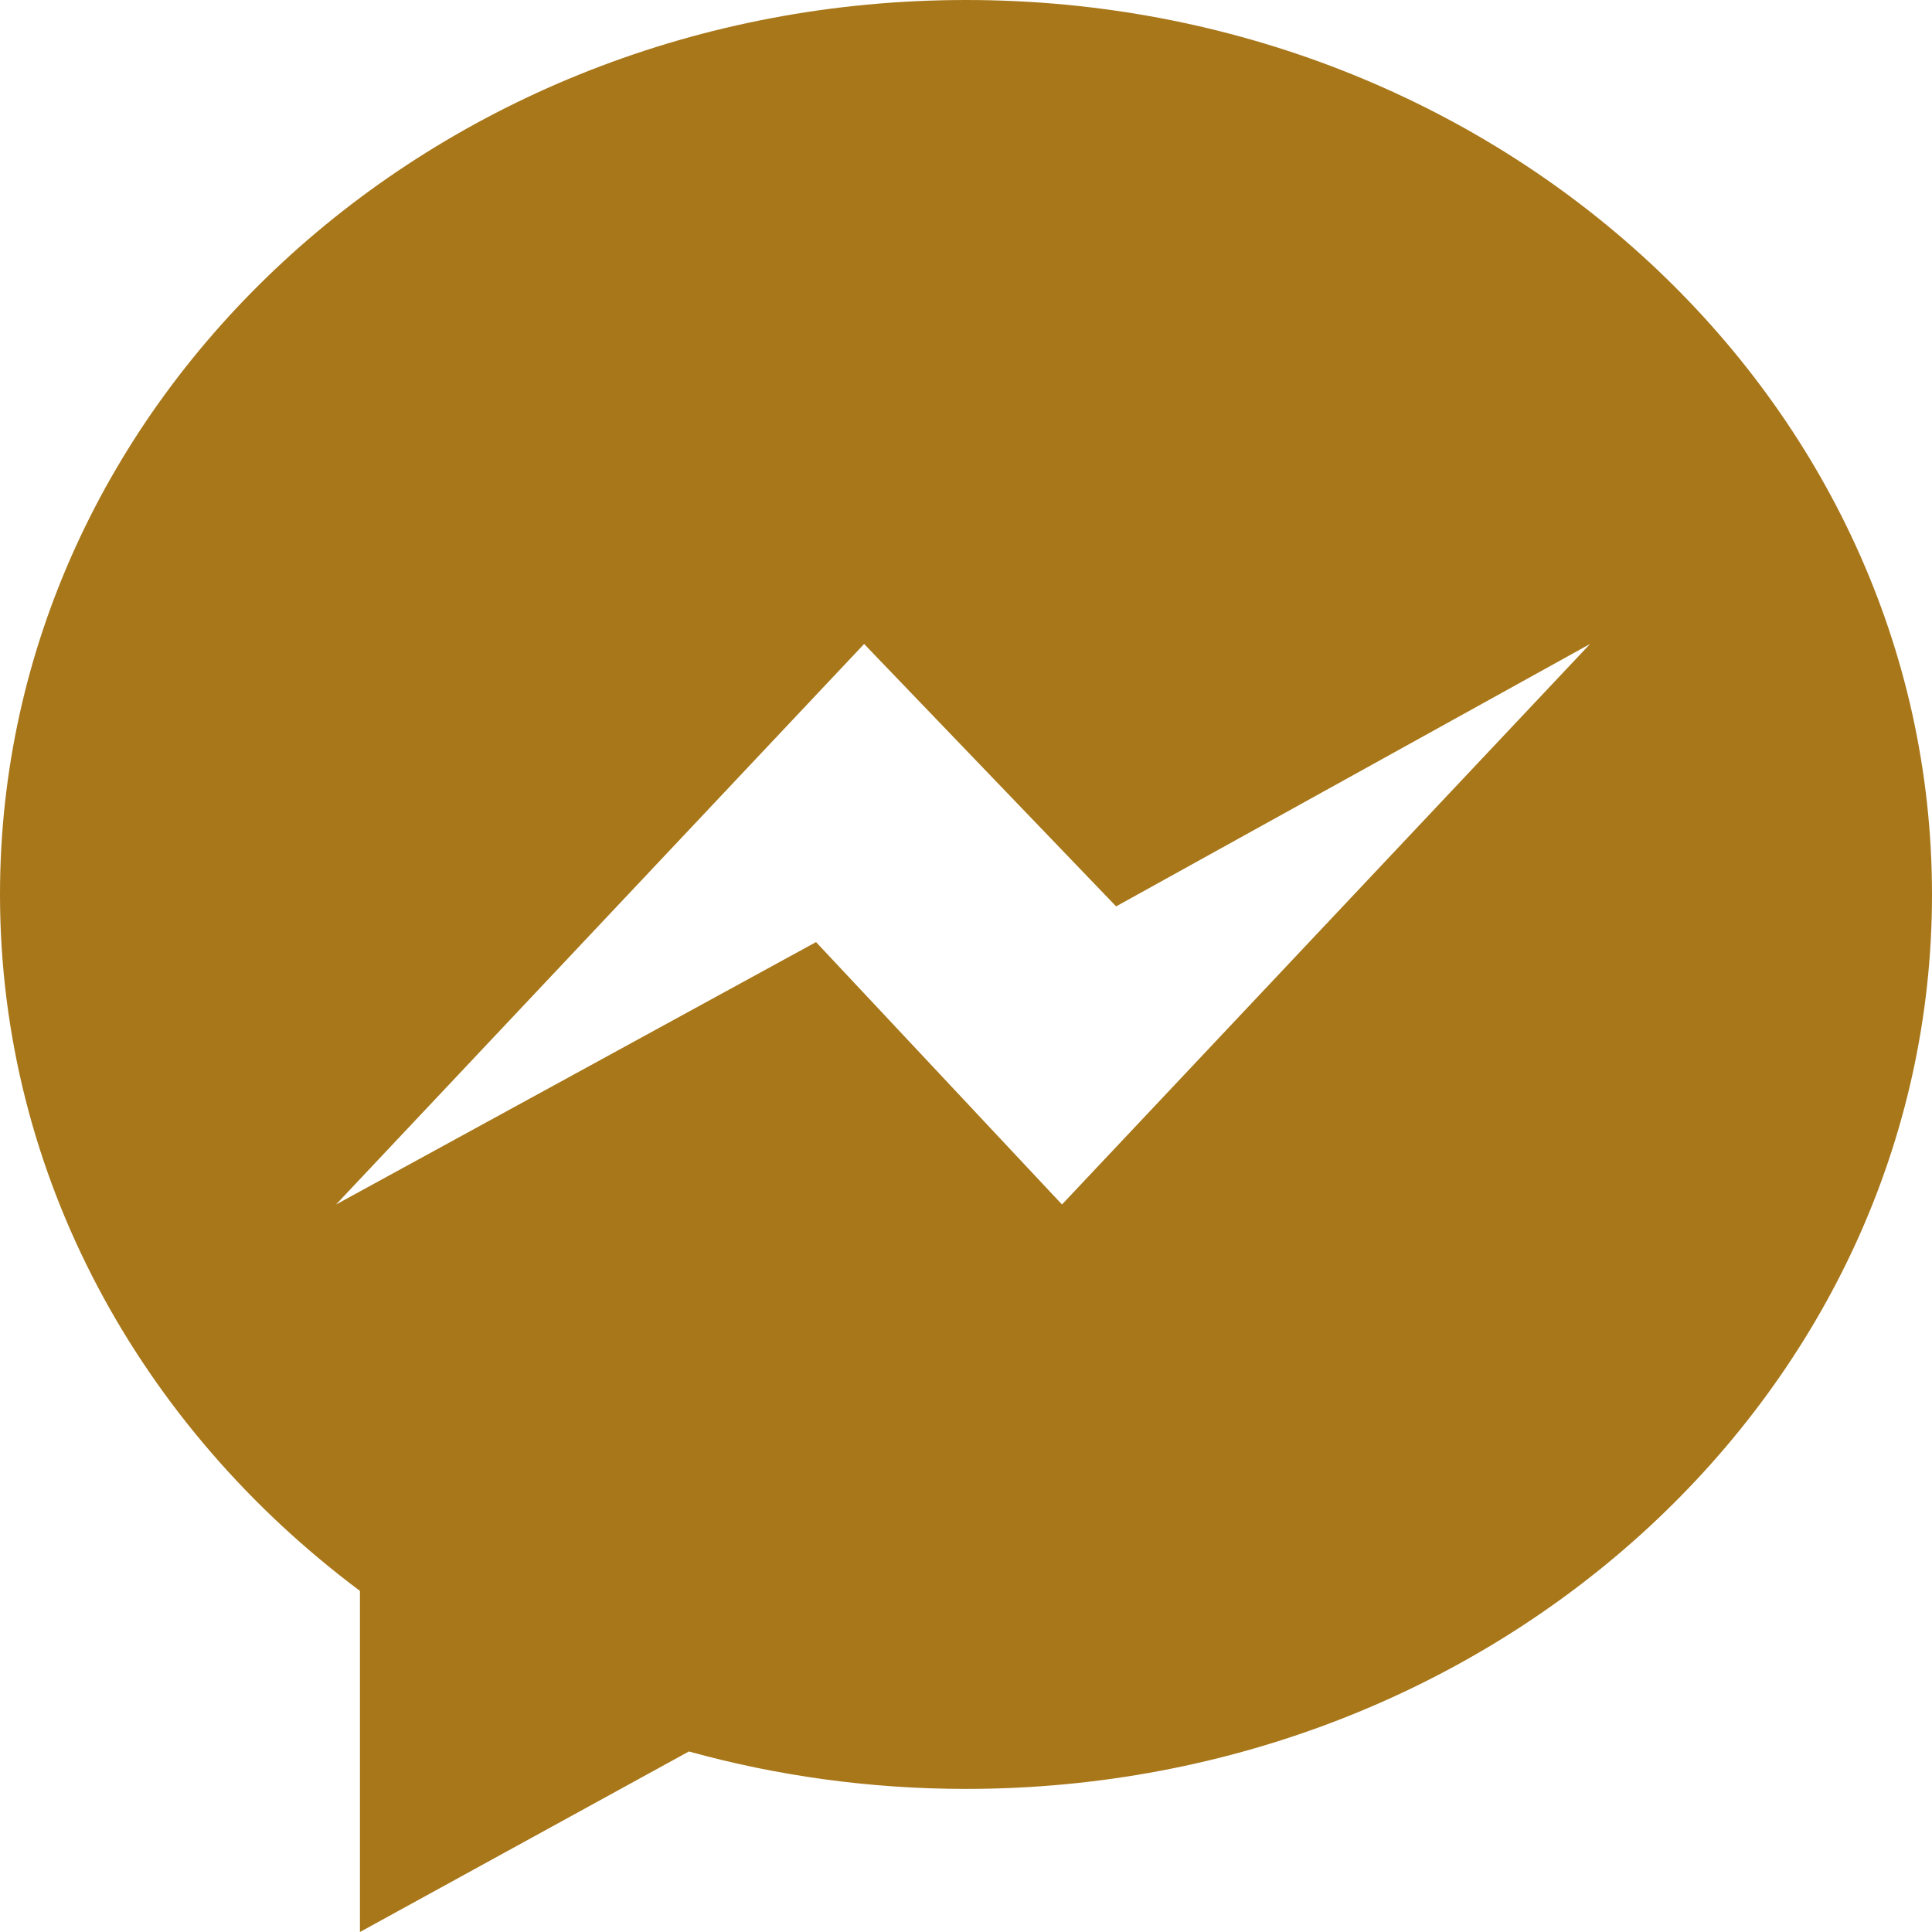 <?xml version="1.0" encoding="utf-8"?>
<!-- Generator: Adobe Illustrator 23.0.0, SVG Export Plug-In . SVG Version: 6.00 Build 0)  -->
<svg version="1.1" id="Capa_1" xmlns="http://www.w3.org/2000/svg" xmlns:xlink="http://www.w3.org/1999/xlink" x="0px" y="0px"
	 viewBox="0 0 512 512" style="enable-background:new 0 0 512 512;" xml:space="preserve">
<style type="text/css">
	.st0{fill:#A8771A;}
</style>
<g>
	<g>
		<path class="st0" d="M256,0C114.62,0,0,106.11,0,237.02c0,74.59,37.22,141.12,95.39,184.58V512l87.17-47.84
			c23.26,6.43,47.9,9.92,73.44,9.92c141.38,0,256-106.11,256-237.02S397.38,0,256,0z M281.44,319.2l-65.18-69.54L89.06,319.2
			l139.94-148.54l66.78,69.54l125.6-69.54L281.44,319.2z"/>
	</g>
</g>
</svg>
